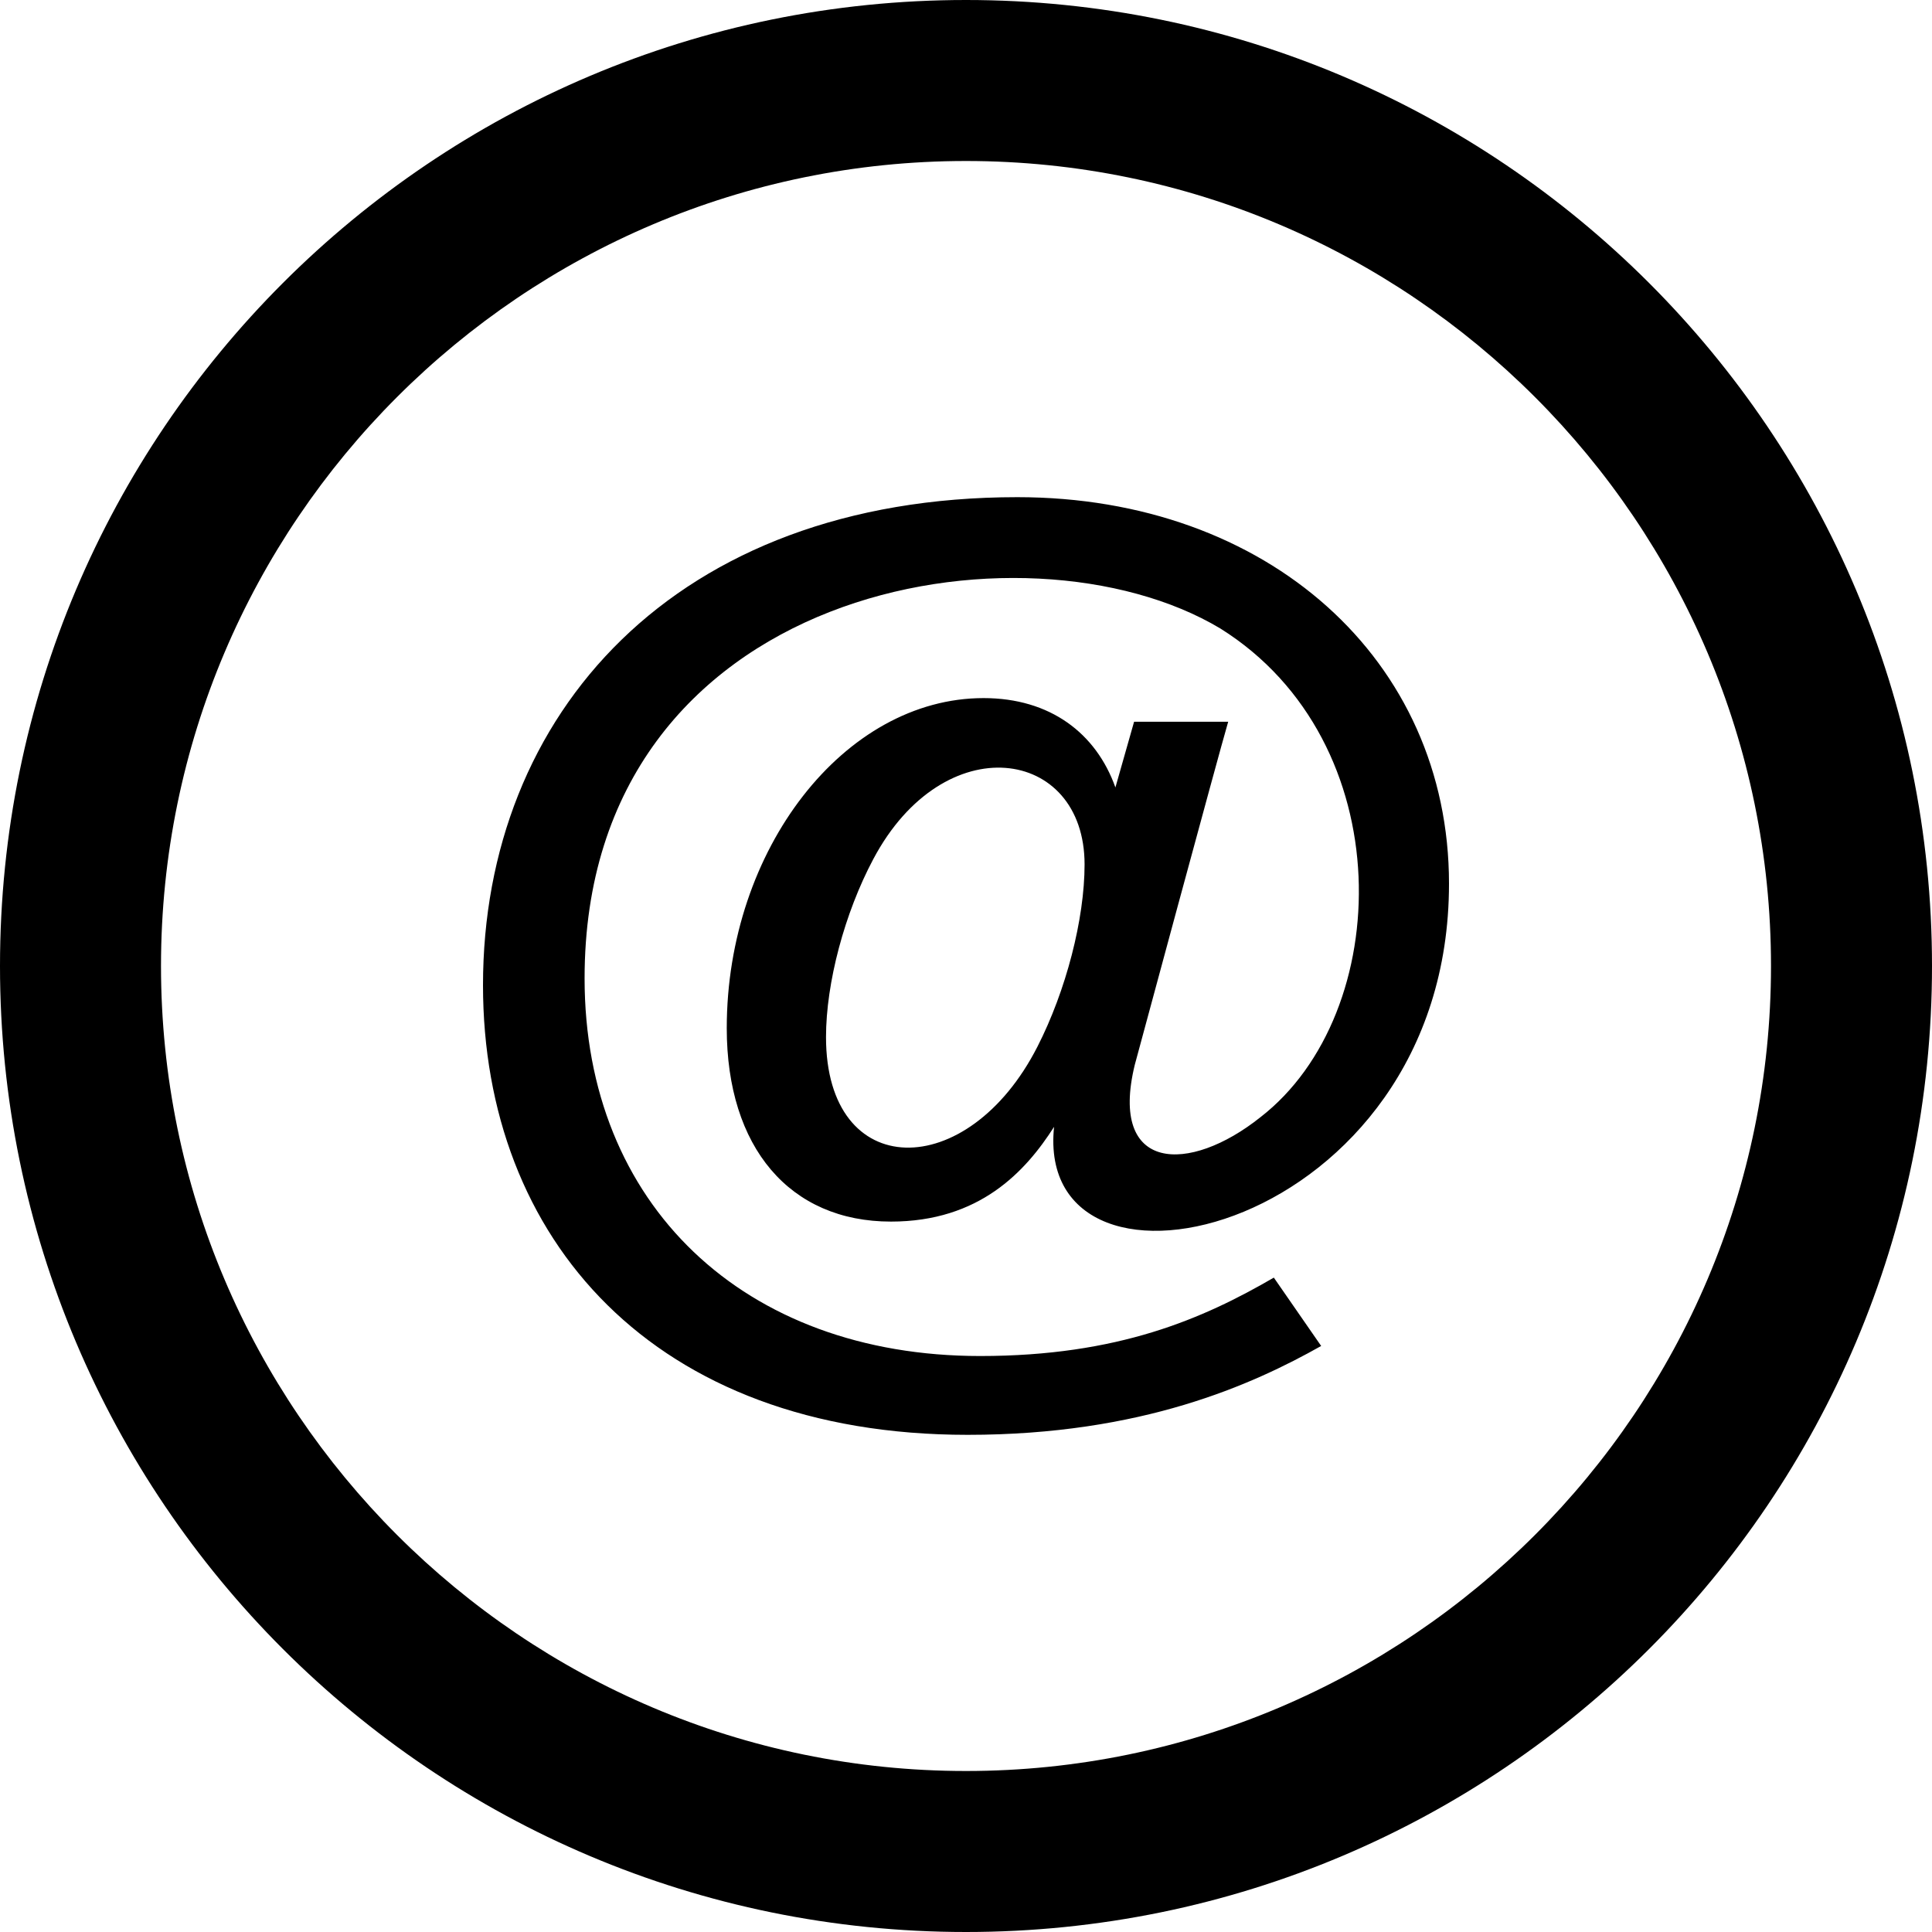 <svg width="24" height="24" viewBox="0 0 24 24" fill="none" xmlns="http://www.w3.org/2000/svg">
<path d="M12 2C17.514 2 22 6.486 22 12C22 17.514 17.514 22 12 22C6.486 22 2 17.514 2 12C2 6.486 6.486 2 12 2ZM12 0C5.373 0 0 5.373 0 12C0 18.627 5.373 24 12 24C18.627 24 24 18.627 24 12C24 5.373 18.627 0 12 0ZM12.021 17.824C8.114 17.824 6 15.386 6 12.238C6 8.875 8.381 6.176 12.638 6.176C15.745 6.176 18 8.195 18 10.977C18 15.333 12.835 16.483 13.094 13.998C12.74 14.553 12.167 15.175 11.068 15.175C9.811 15.175 9.028 14.255 9.028 12.772C9.028 10.55 10.489 8.672 12.218 8.672C13.047 8.672 13.617 9.11 13.856 9.782L14.088 8.966H15.257C15.135 9.382 14.096 13.23 14.096 13.23C13.773 14.563 14.771 14.586 15.658 13.878C17.323 12.588 17.408 9.214 15.159 7.807C12.748 6.362 7.262 7.256 7.262 12.154C7.262 14.96 9.238 16.845 12.176 16.845C13.895 16.845 14.947 16.38 15.824 15.871L16.412 16.72C15.556 17.202 14.181 17.824 12.021 17.824ZM10.849 10.671C10.492 11.341 10.261 12.209 10.261 12.883C10.261 14.688 12.022 14.699 12.887 13.003C13.243 12.306 13.473 11.417 13.473 10.738C13.473 9.28 11.725 9.021 10.849 10.671Z" fill="black"/>
</svg>
